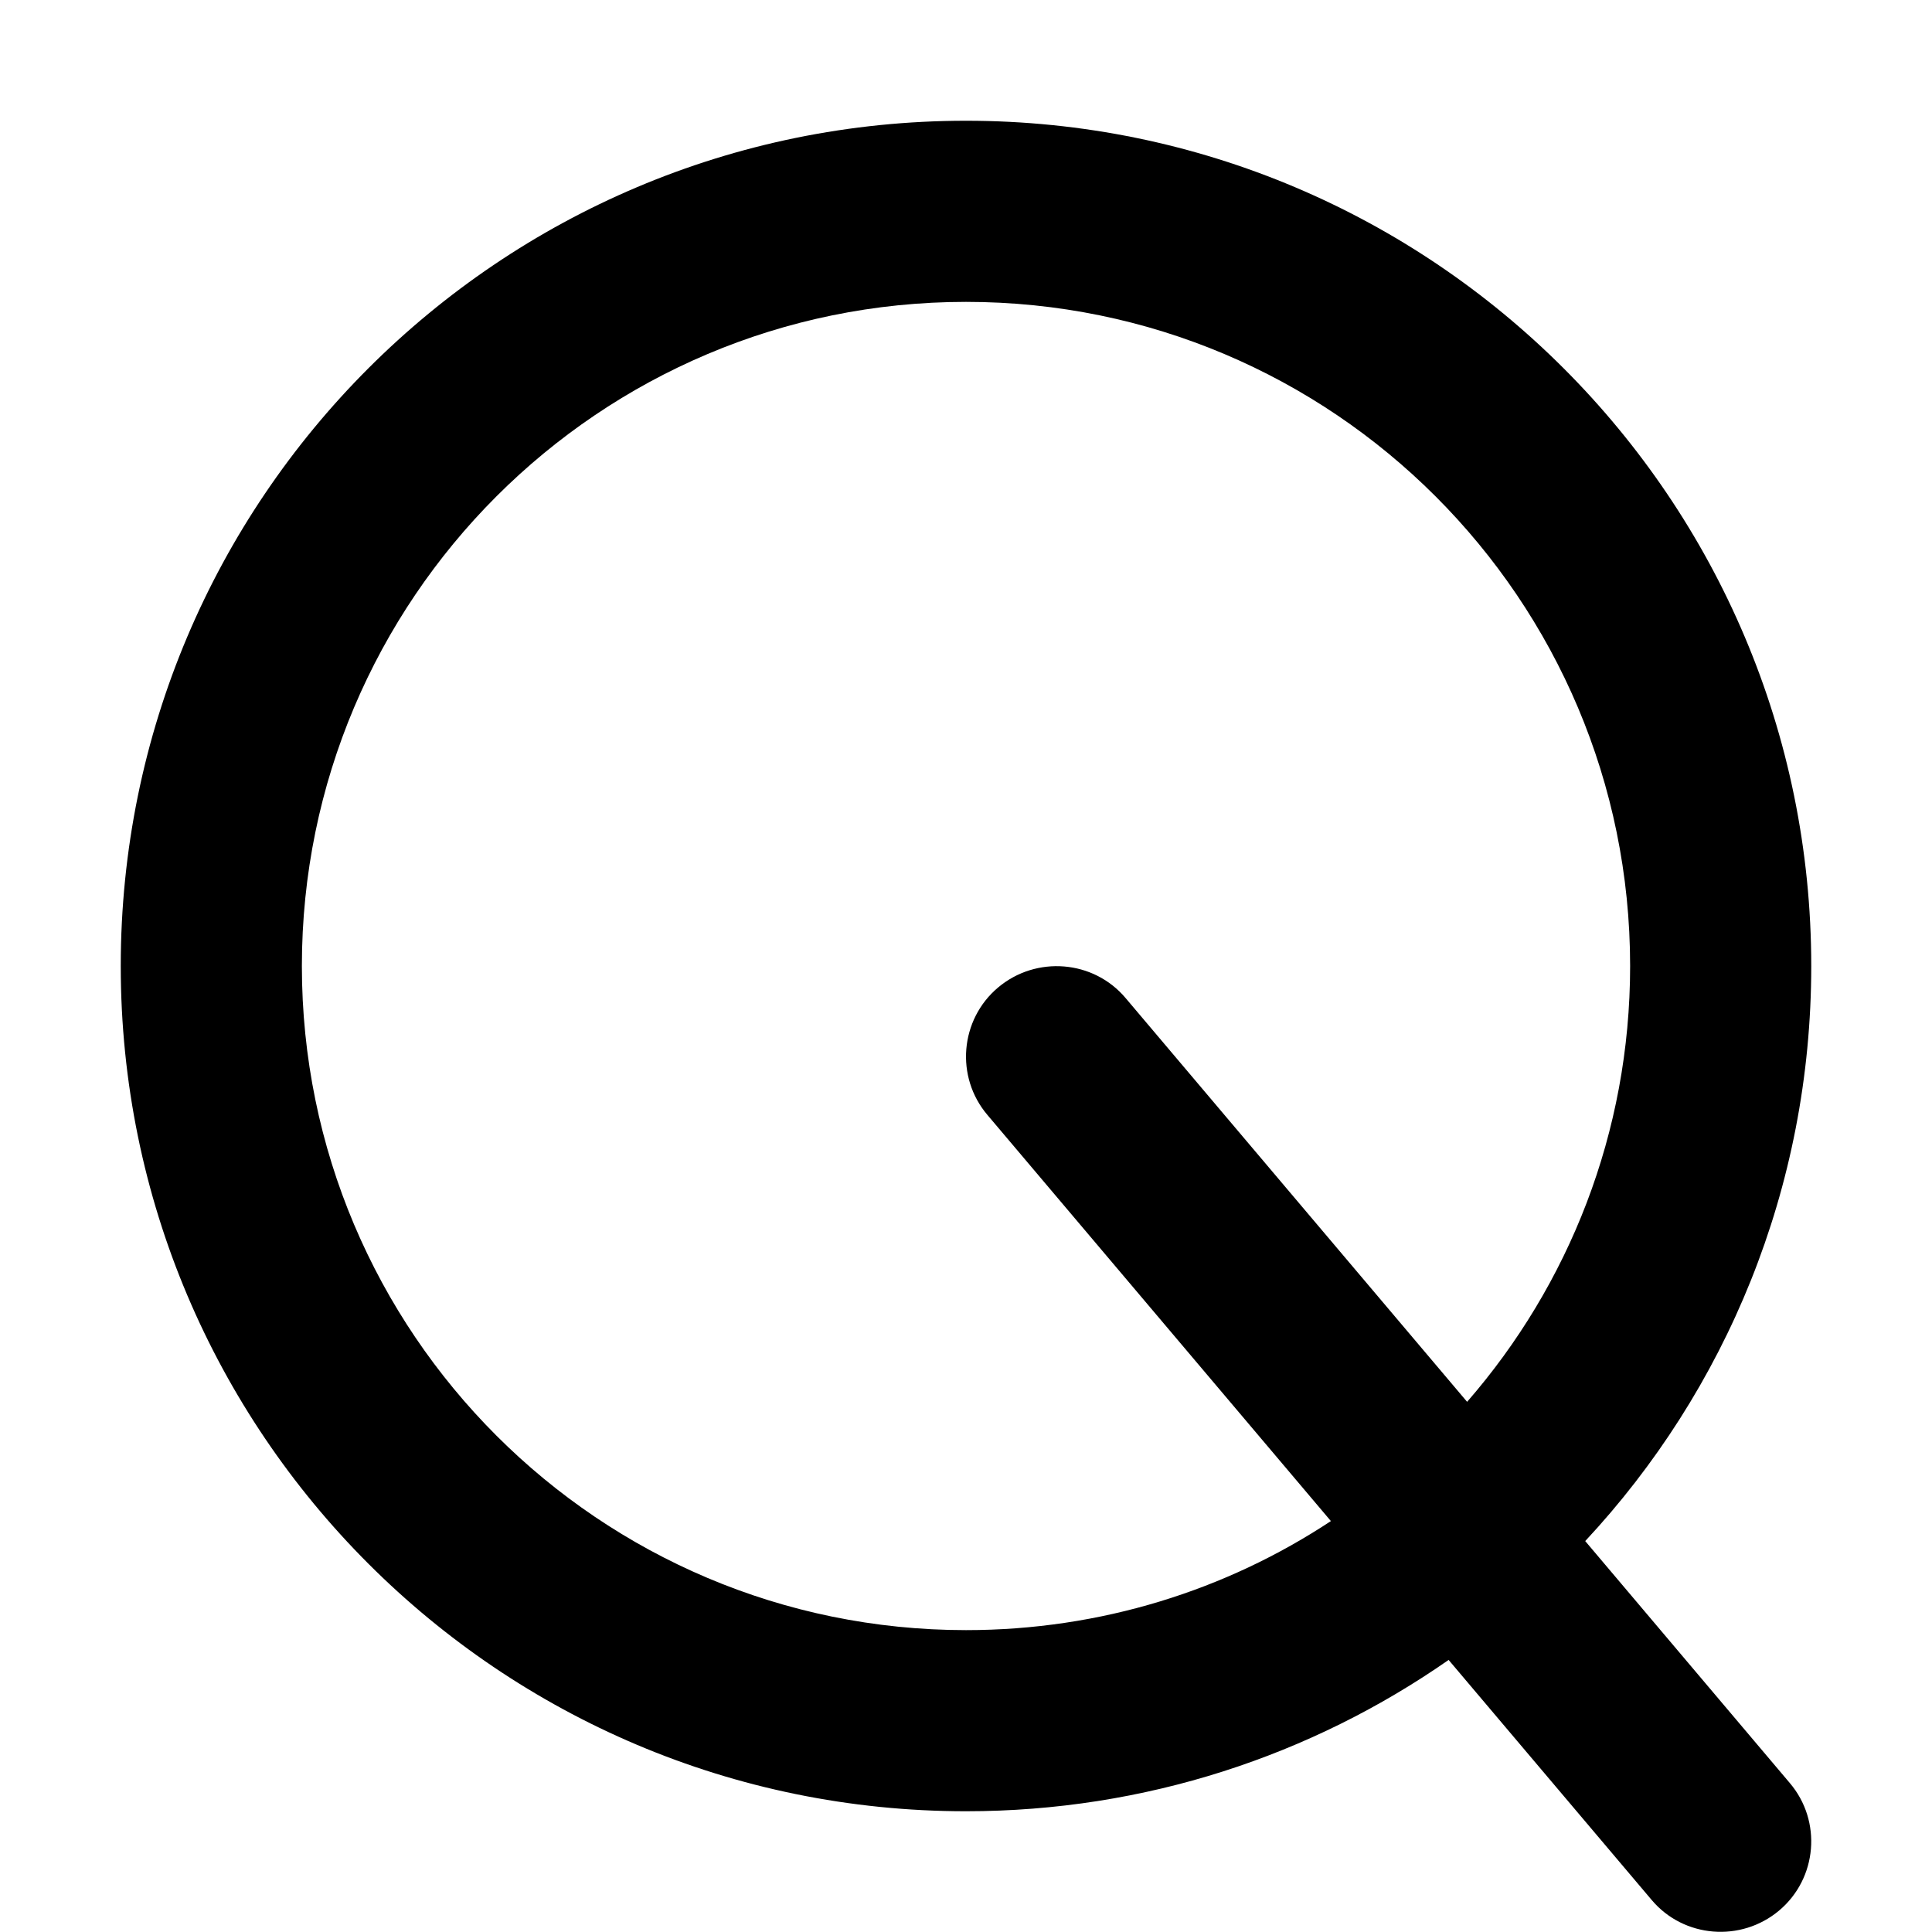 <svg xmlns="http://www.w3.org/2000/svg" width="24" height="24" viewBox="0 0 448 512"><path d="M48 256c0 97.2 78.8 176 176 176c35.7 0 69-10.6 96.7-28.9l-91-107.6c-8.6-10.1-7.3-25.3 2.8-33.8s25.3-7.3 33.8 2.8l90.5 107C383.7 340.6 400 300.2 400 256c0-97.2-78.8-176-176-176S48 158.8 48 256zM351.9 439.9C315.6 465.2 271.5 480 224 480C100.3 480 0 379.7 0 256S100.3 32 224 32s224 100.3 224 224c0 58.9-22.7 112.5-59.9 152.4l54.2 64.1c8.6 10.1 7.3 25.3-2.8 33.8s-25.3 7.3-33.8-2.8l-53.8-63.6z"/></svg>